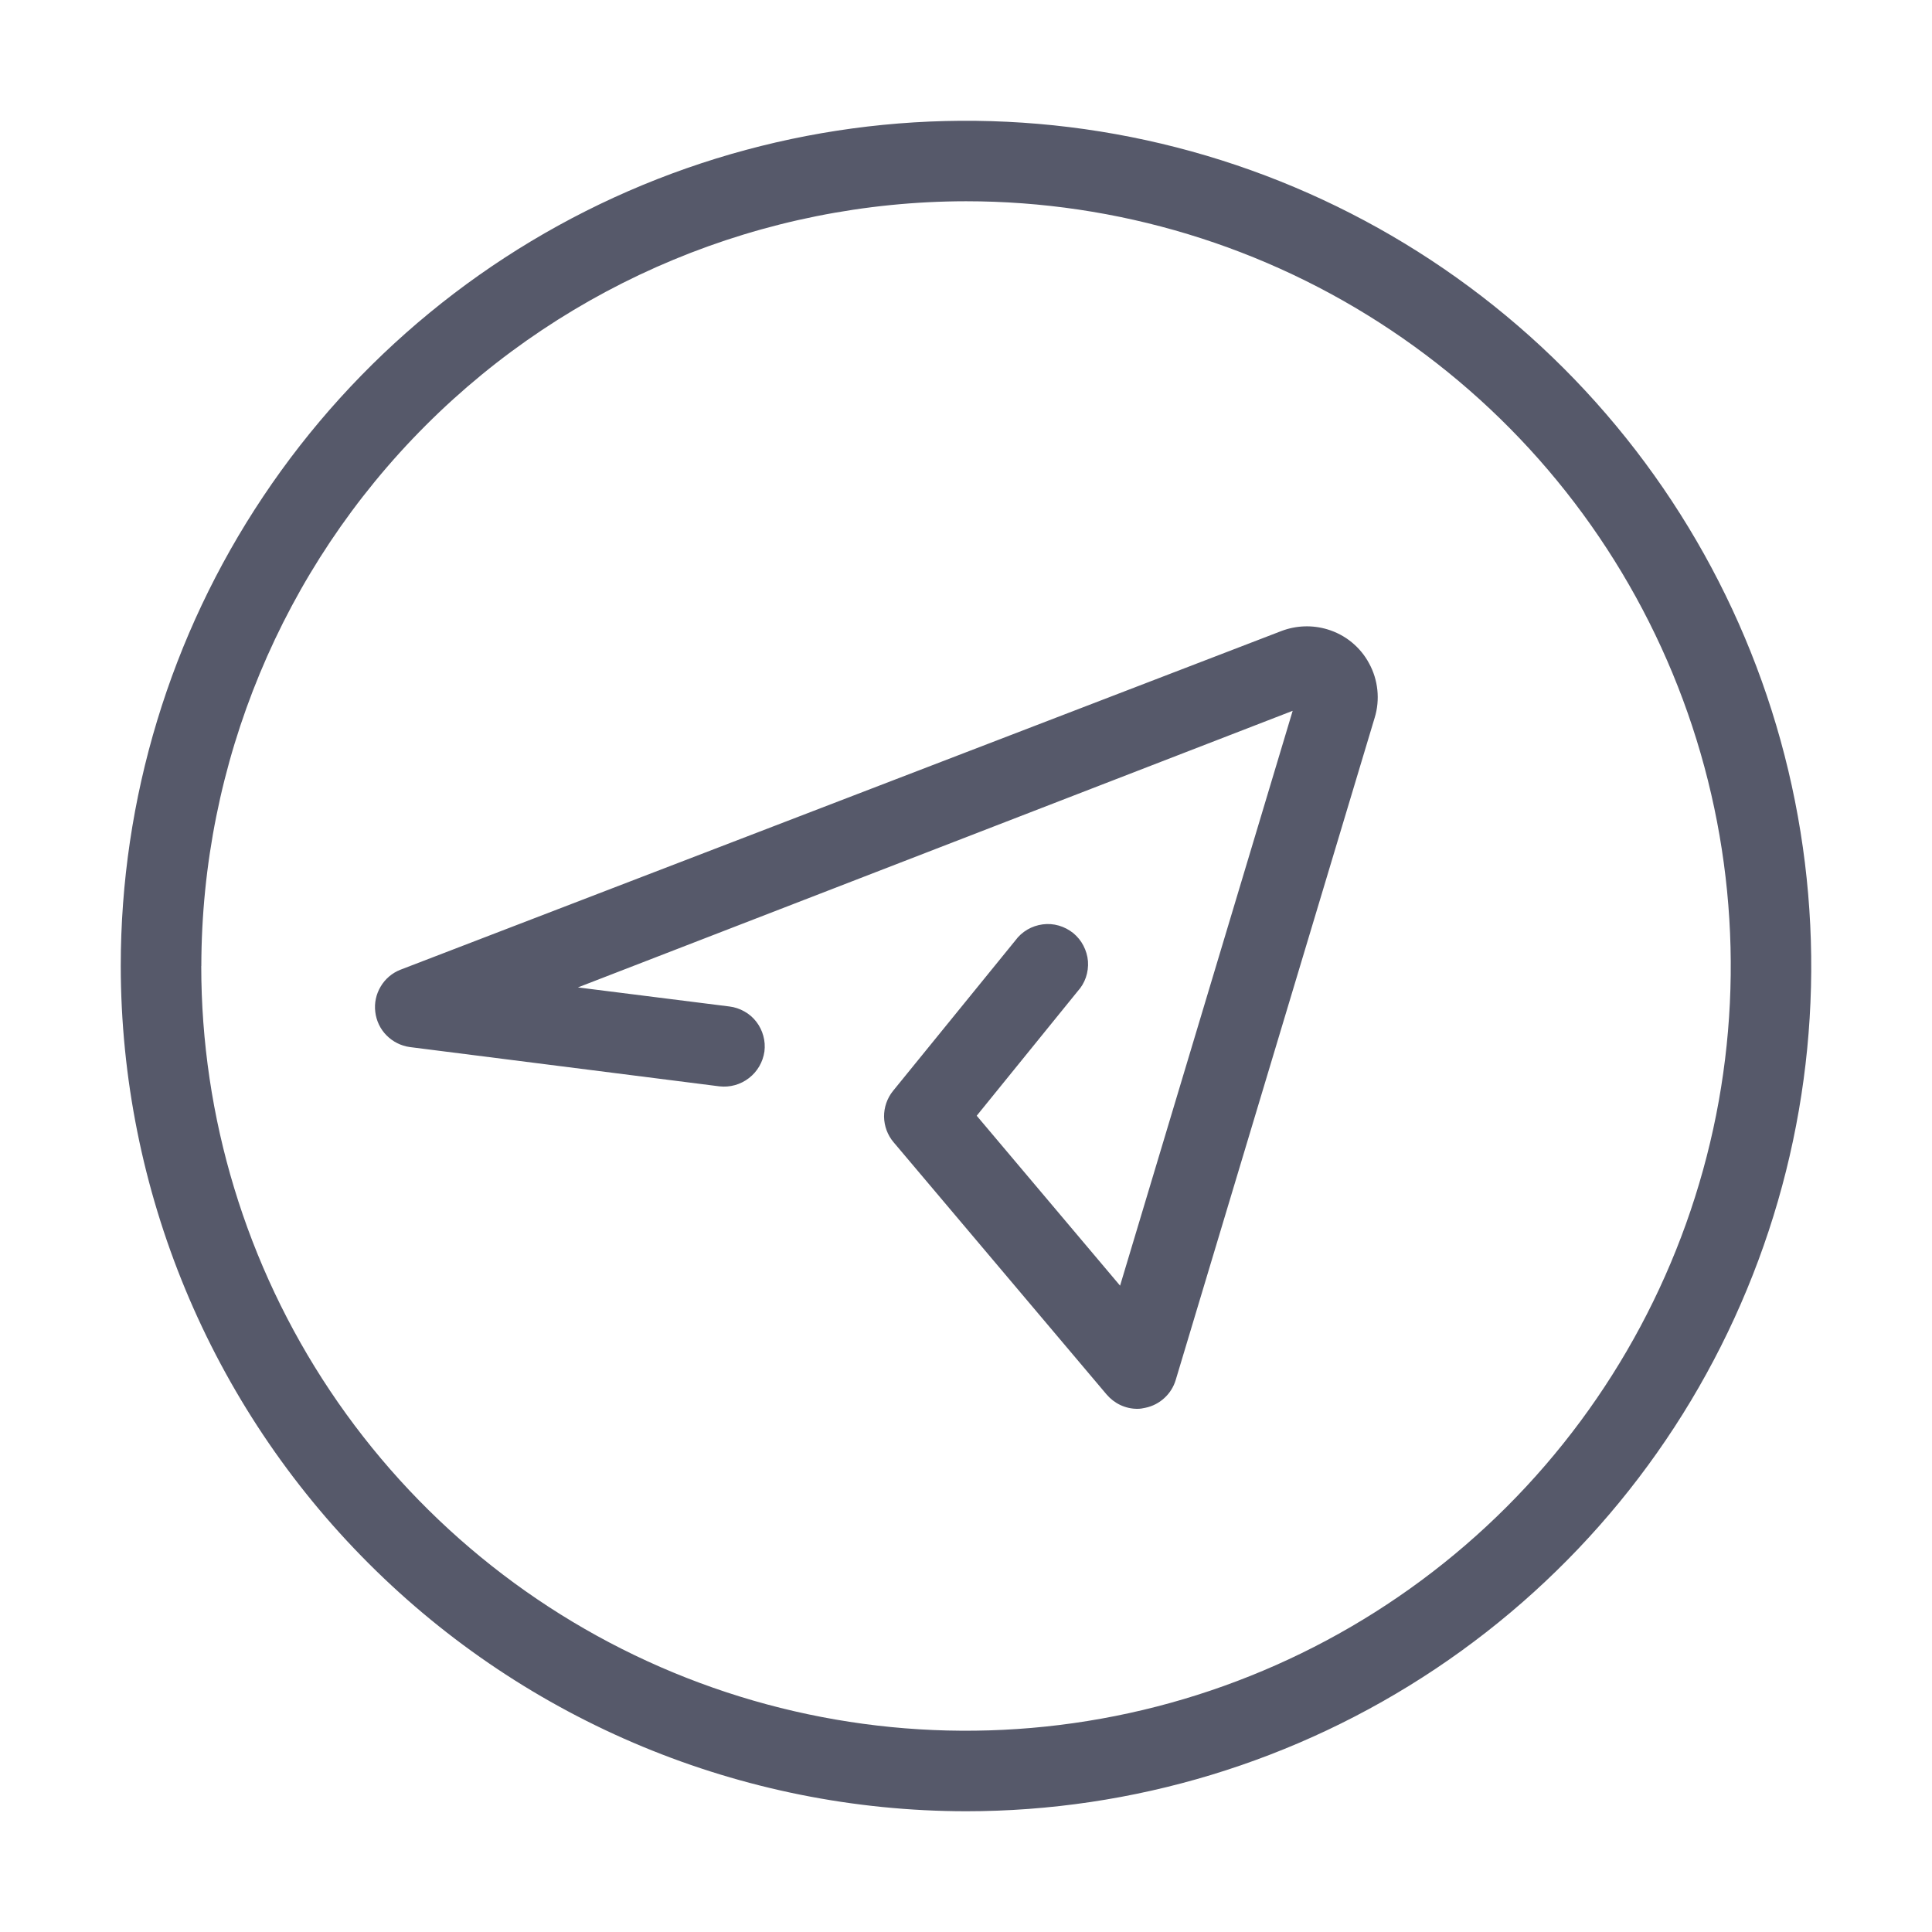 <svg width="24" height="24" viewBox="0 0 24 24" fill="none" xmlns="http://www.w3.org/2000/svg">
<path d="M1.5 12C1.5 9.923 2.116 7.893 3.27 6.167C4.424 4.44 6.063 3.094 7.982 2.299C9.901 1.505 12.012 1.297 14.049 1.702C16.086 2.107 17.956 3.107 19.425 4.575C20.893 6.044 21.893 7.915 22.298 9.952C22.703 11.989 22.496 14.1 21.701 16.018C20.907 17.937 19.56 19.577 17.834 20.73C16.107 21.884 14.077 22.5 12 22.5C9.216 22.497 6.547 21.39 4.579 19.421C2.61 17.453 1.503 14.784 1.5 12V12ZM2.5 12C2.5 13.879 3.057 15.716 4.101 17.278C5.145 18.84 6.629 20.058 8.365 20.777C10.101 21.496 12.011 21.684 13.854 21.317C15.696 20.951 17.389 20.046 18.718 18.717C20.046 17.389 20.951 15.696 21.318 13.853C21.684 12.01 21.496 10.1 20.777 8.364C20.058 6.628 18.841 5.145 17.278 4.101C15.716 3.057 13.879 2.5 12 2.5C9.482 2.503 7.067 3.505 5.287 5.286C3.506 7.067 2.504 9.482 2.501 12H2.5ZM13.746 17.322L11.101 14.19C11.025 14.101 10.984 13.988 10.982 13.872C10.981 13.755 11.021 13.641 11.094 13.551L12.612 11.684C12.652 11.629 12.703 11.583 12.762 11.548C12.82 11.514 12.885 11.492 12.952 11.483C13.02 11.474 13.088 11.479 13.153 11.498C13.219 11.517 13.279 11.549 13.332 11.591C13.384 11.634 13.428 11.687 13.459 11.748C13.49 11.808 13.51 11.874 13.515 11.941C13.52 12.009 13.511 12.078 13.489 12.142C13.467 12.206 13.432 12.265 13.386 12.315L12.133 13.86L13.914 15.971L16.058 8.83L7.179 12.266L9.062 12.503C9.127 12.511 9.19 12.532 9.248 12.565C9.305 12.597 9.355 12.64 9.395 12.692C9.435 12.744 9.465 12.804 9.482 12.867C9.5 12.931 9.504 12.997 9.496 13.062C9.477 13.193 9.409 13.311 9.304 13.392C9.2 13.473 9.068 13.51 8.937 13.495L5.091 13.007C4.982 12.992 4.88 12.941 4.802 12.862C4.724 12.784 4.675 12.681 4.662 12.571C4.648 12.461 4.672 12.35 4.729 12.255C4.785 12.16 4.872 12.086 4.975 12.046L15.92 7.838C16.103 7.769 16.302 7.762 16.489 7.818C16.599 7.851 16.702 7.905 16.791 7.978C16.88 8.051 16.954 8.14 17.008 8.242C17.064 8.344 17.098 8.456 17.11 8.571C17.122 8.687 17.111 8.804 17.077 8.915L14.605 17.143C14.579 17.229 14.531 17.306 14.464 17.367C14.398 17.428 14.316 17.47 14.228 17.488C14.195 17.496 14.162 17.501 14.128 17.501C14.056 17.501 13.984 17.485 13.918 17.454C13.852 17.423 13.794 17.378 13.747 17.323L13.746 17.322Z" fill="#56596A"/>
</svg>
